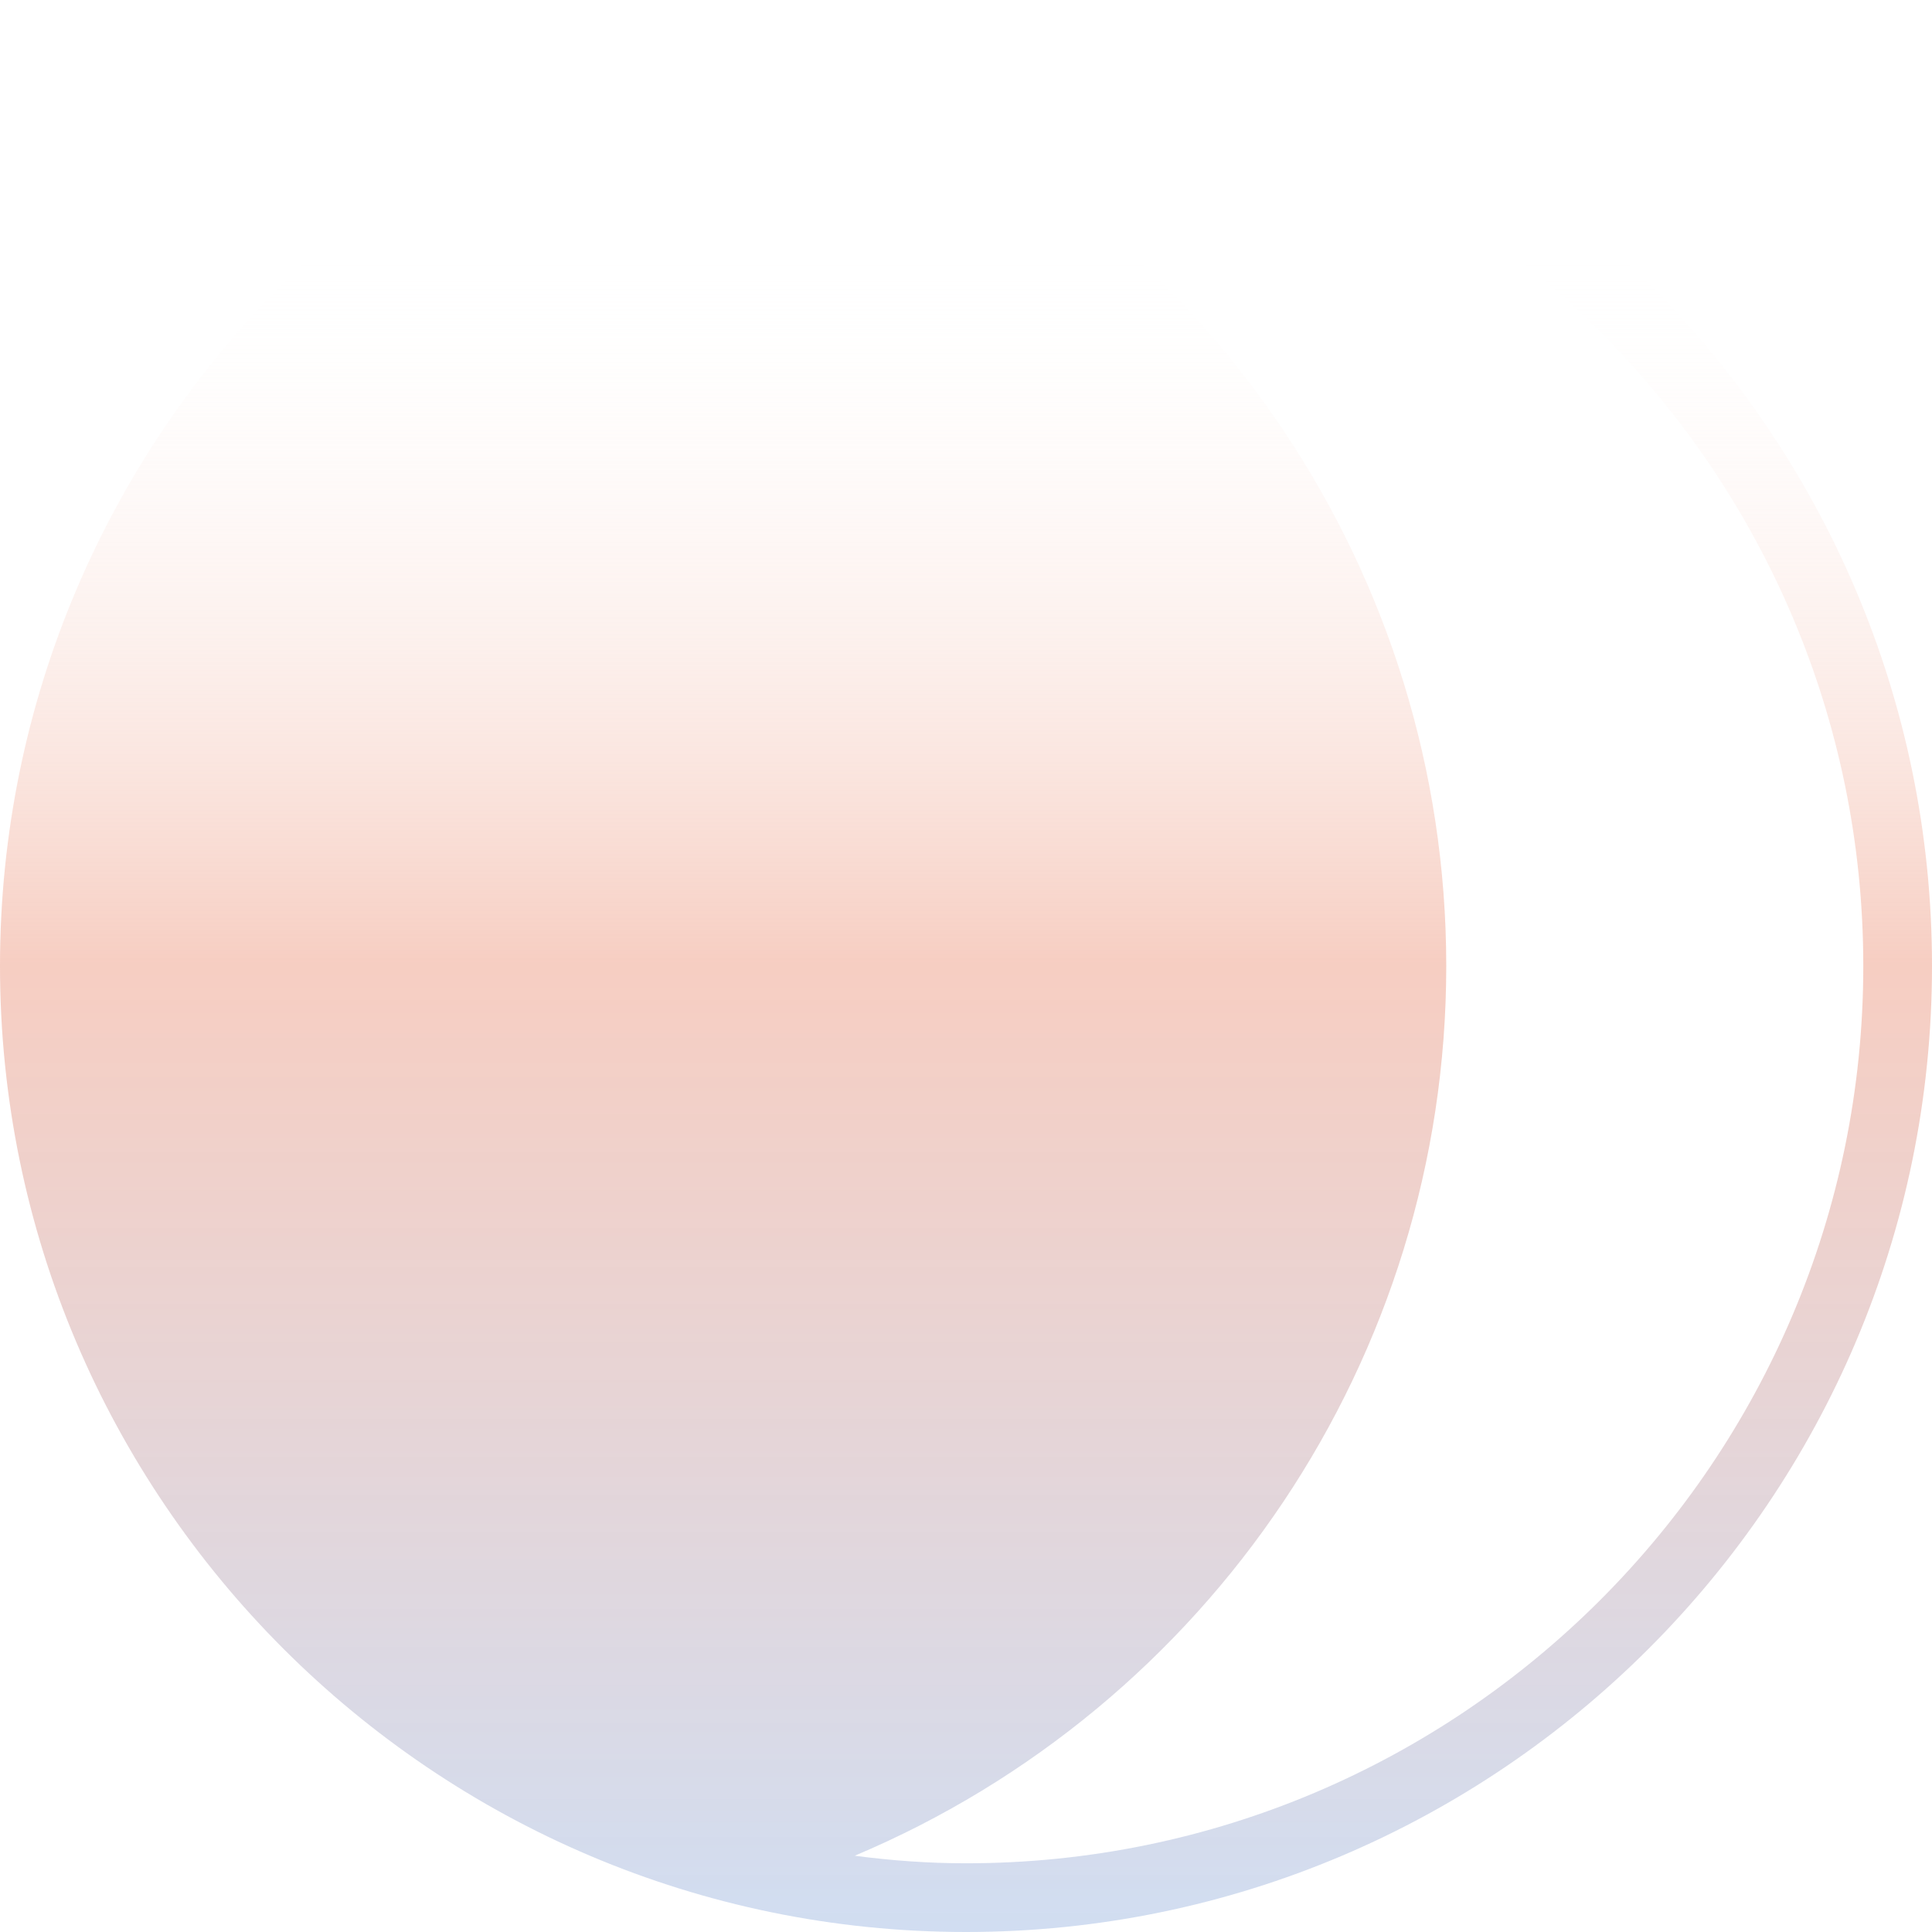 <svg xmlns="http://www.w3.org/2000/svg" fill="none" viewBox="0 0 642 642"><path fill="url(#a)" d="M321 0C144.062 0 0 144.062 0 321s144.062 321 321 321 321-144.062 321-321S497.938 0 321 0Zm0 619.169c-12.557 0-24.886-.913-36.986-2.511C401.592 567.115 480.587 451.363 480.587 321c0-130.363-78.995-246.115-196.573-295.658 12.1-1.598 24.429-2.511 36.986-2.511 164.381 0 298.169 133.788 298.169 298.169 0 164.381-133.788 298.169-298.169 298.169Z"/><defs><linearGradient id="a" x1="321" x2="321" y1="0" y2="642" gradientUnits="userSpaceOnUse"><stop offset=".128" stop-color="#fff" stop-opacity="0"/><stop offset=".498" stop-color="#F3B9A8" stop-opacity=".7"/><stop offset="1" stop-color="#C5D5EE" stop-opacity=".8"/></linearGradient></defs></svg>